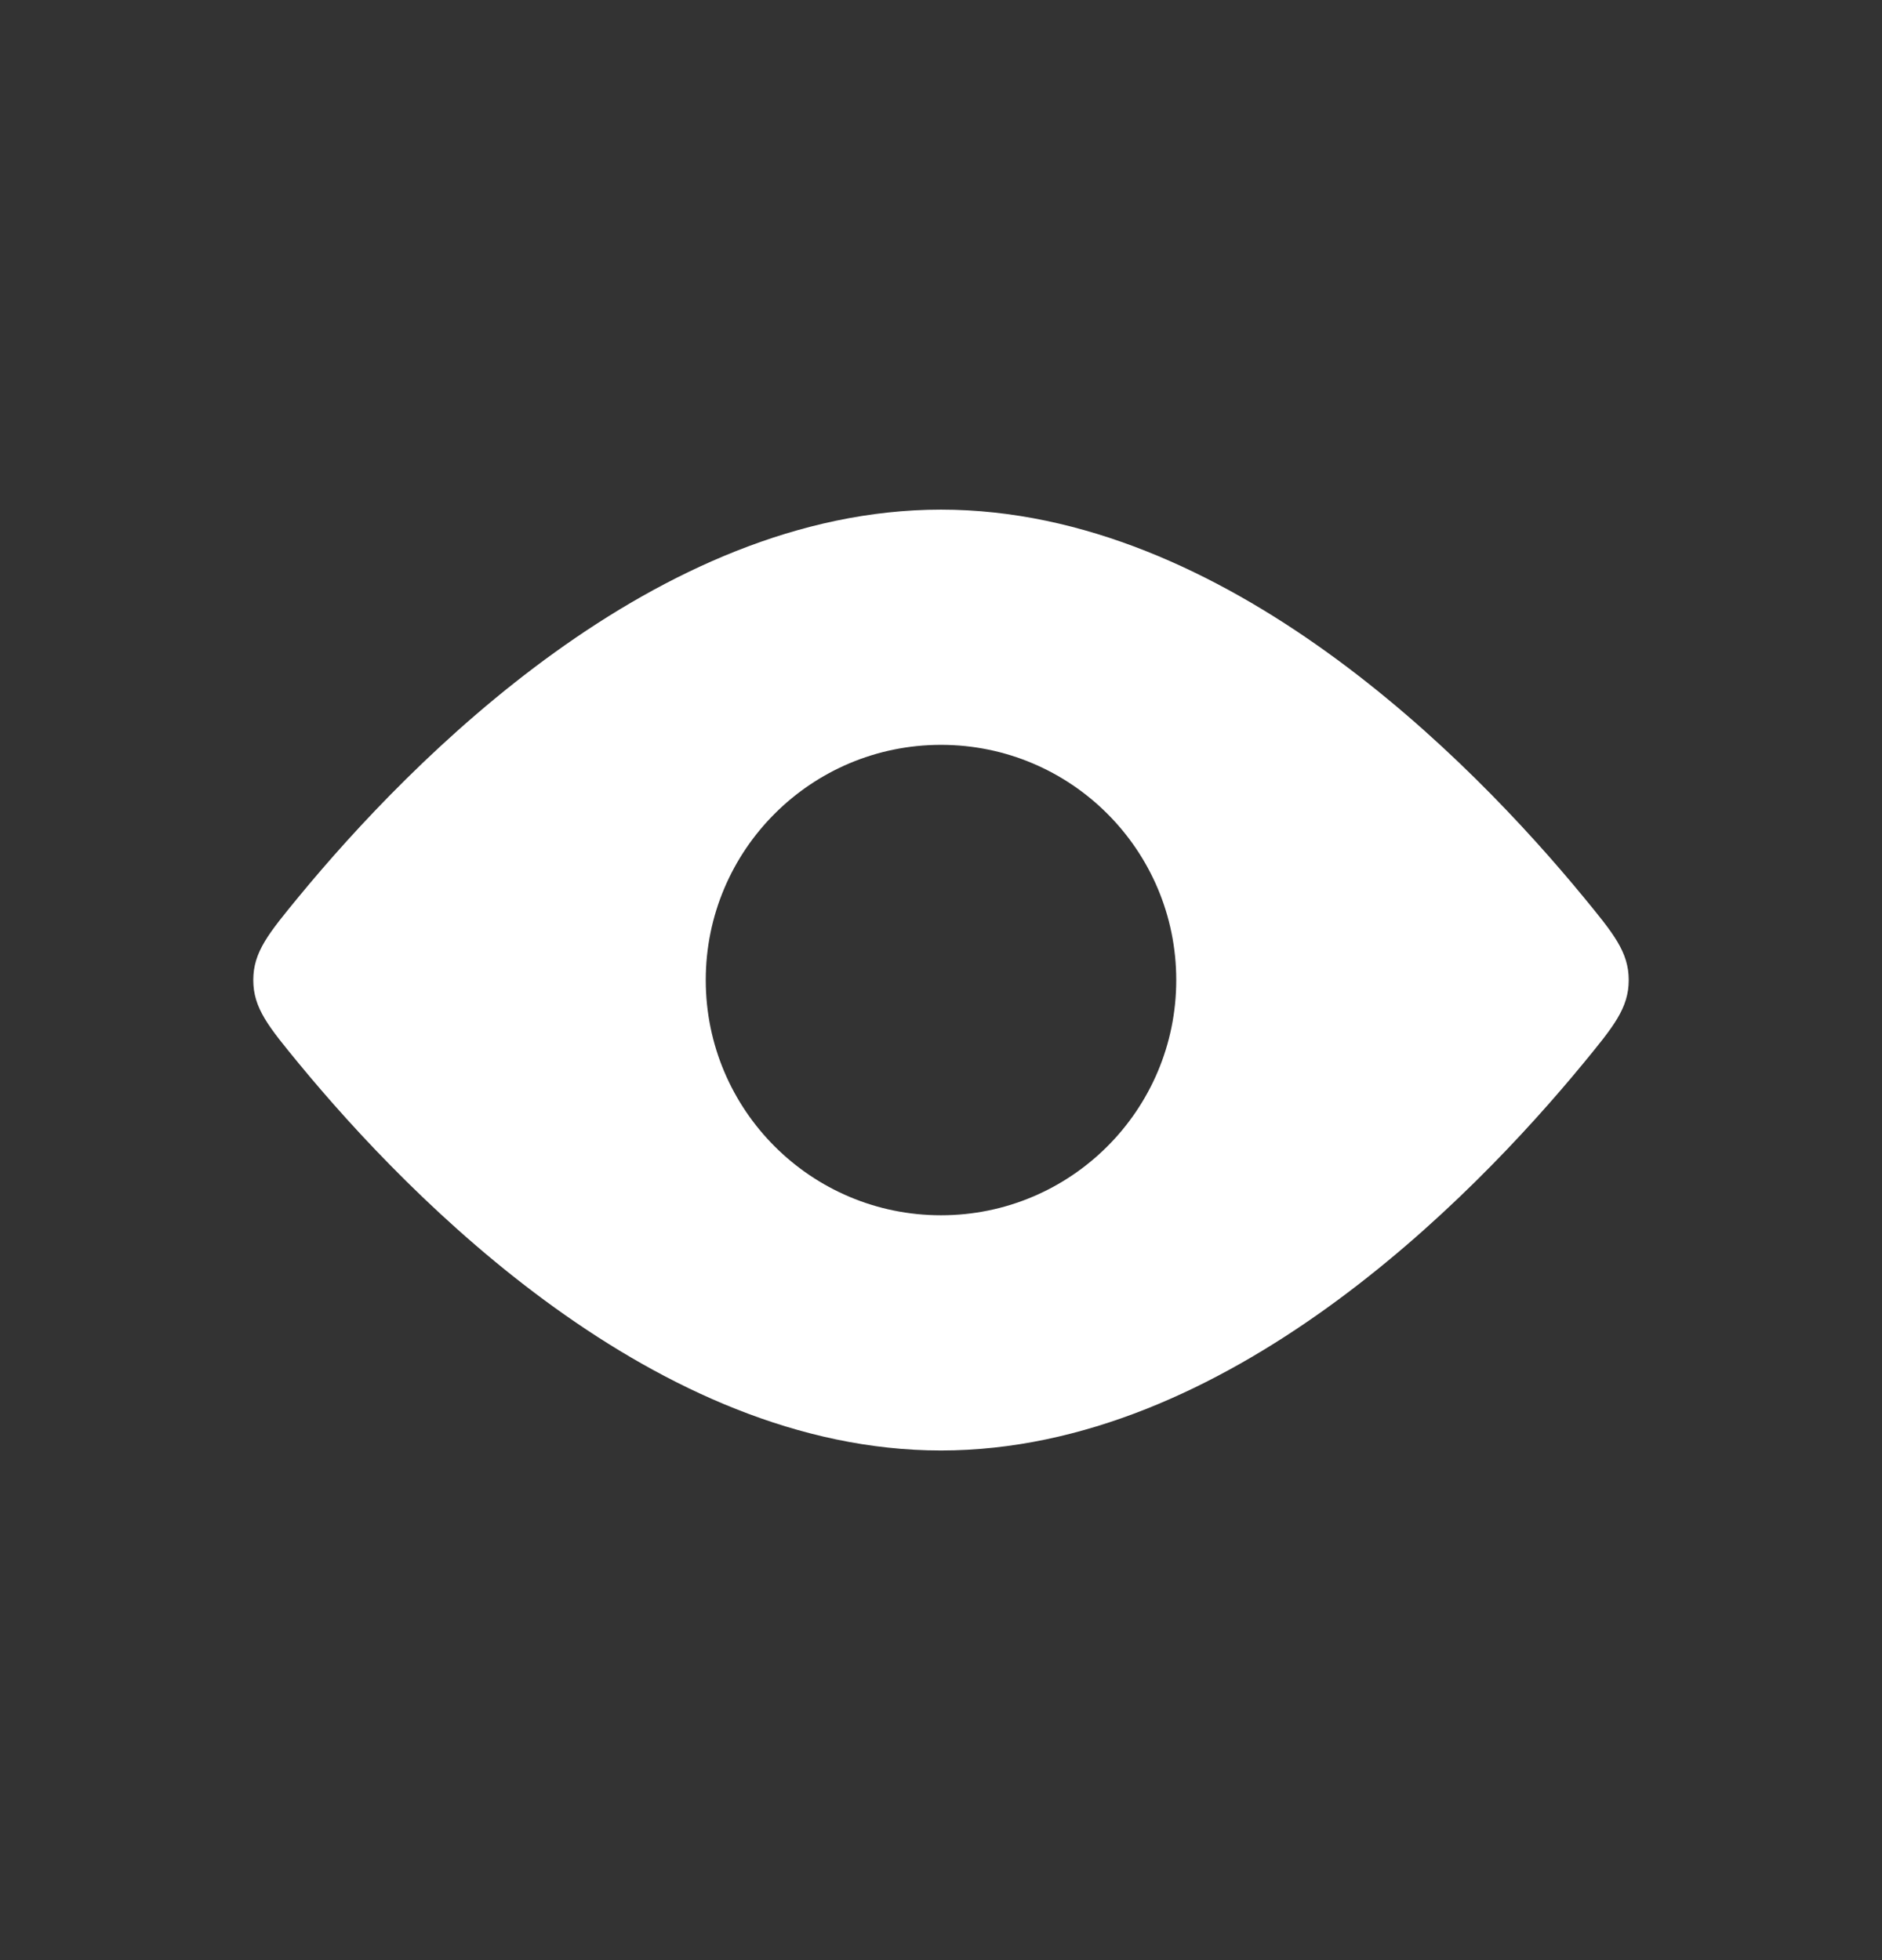 <svg width="24" height="25" viewBox="0 0 24 25" fill="none" xmlns="http://www.w3.org/2000/svg">
<rect x="0" y="0" width="24" height="25" fill="#333333" stroke="none"/>
<path fill-rule="evenodd" clip-rule="evenodd" d="M20.77 12.5C20.77 12.141 20.576 11.906 20.188 11.434C18.768 9.71 15.636 6.5 12 6.5C8.364 6.5 5.232 9.71 3.812 11.434C3.424 11.906 3.23 12.141 3.23 12.5C3.23 12.859 3.424 13.094 3.812 13.566C5.232 15.29 8.364 18.5 12 18.5C15.636 18.5 18.768 15.29 20.188 13.566C20.576 13.094 20.77 12.859 20.77 12.5ZM12 15.5C13.657 15.5 15 14.157 15 12.5C15 10.843 13.657 9.5 12 9.5C10.343 9.5 9 10.843 9 12.5C9 14.157 10.343 15.5 12 15.5Z" fill="white"/>
</svg>
